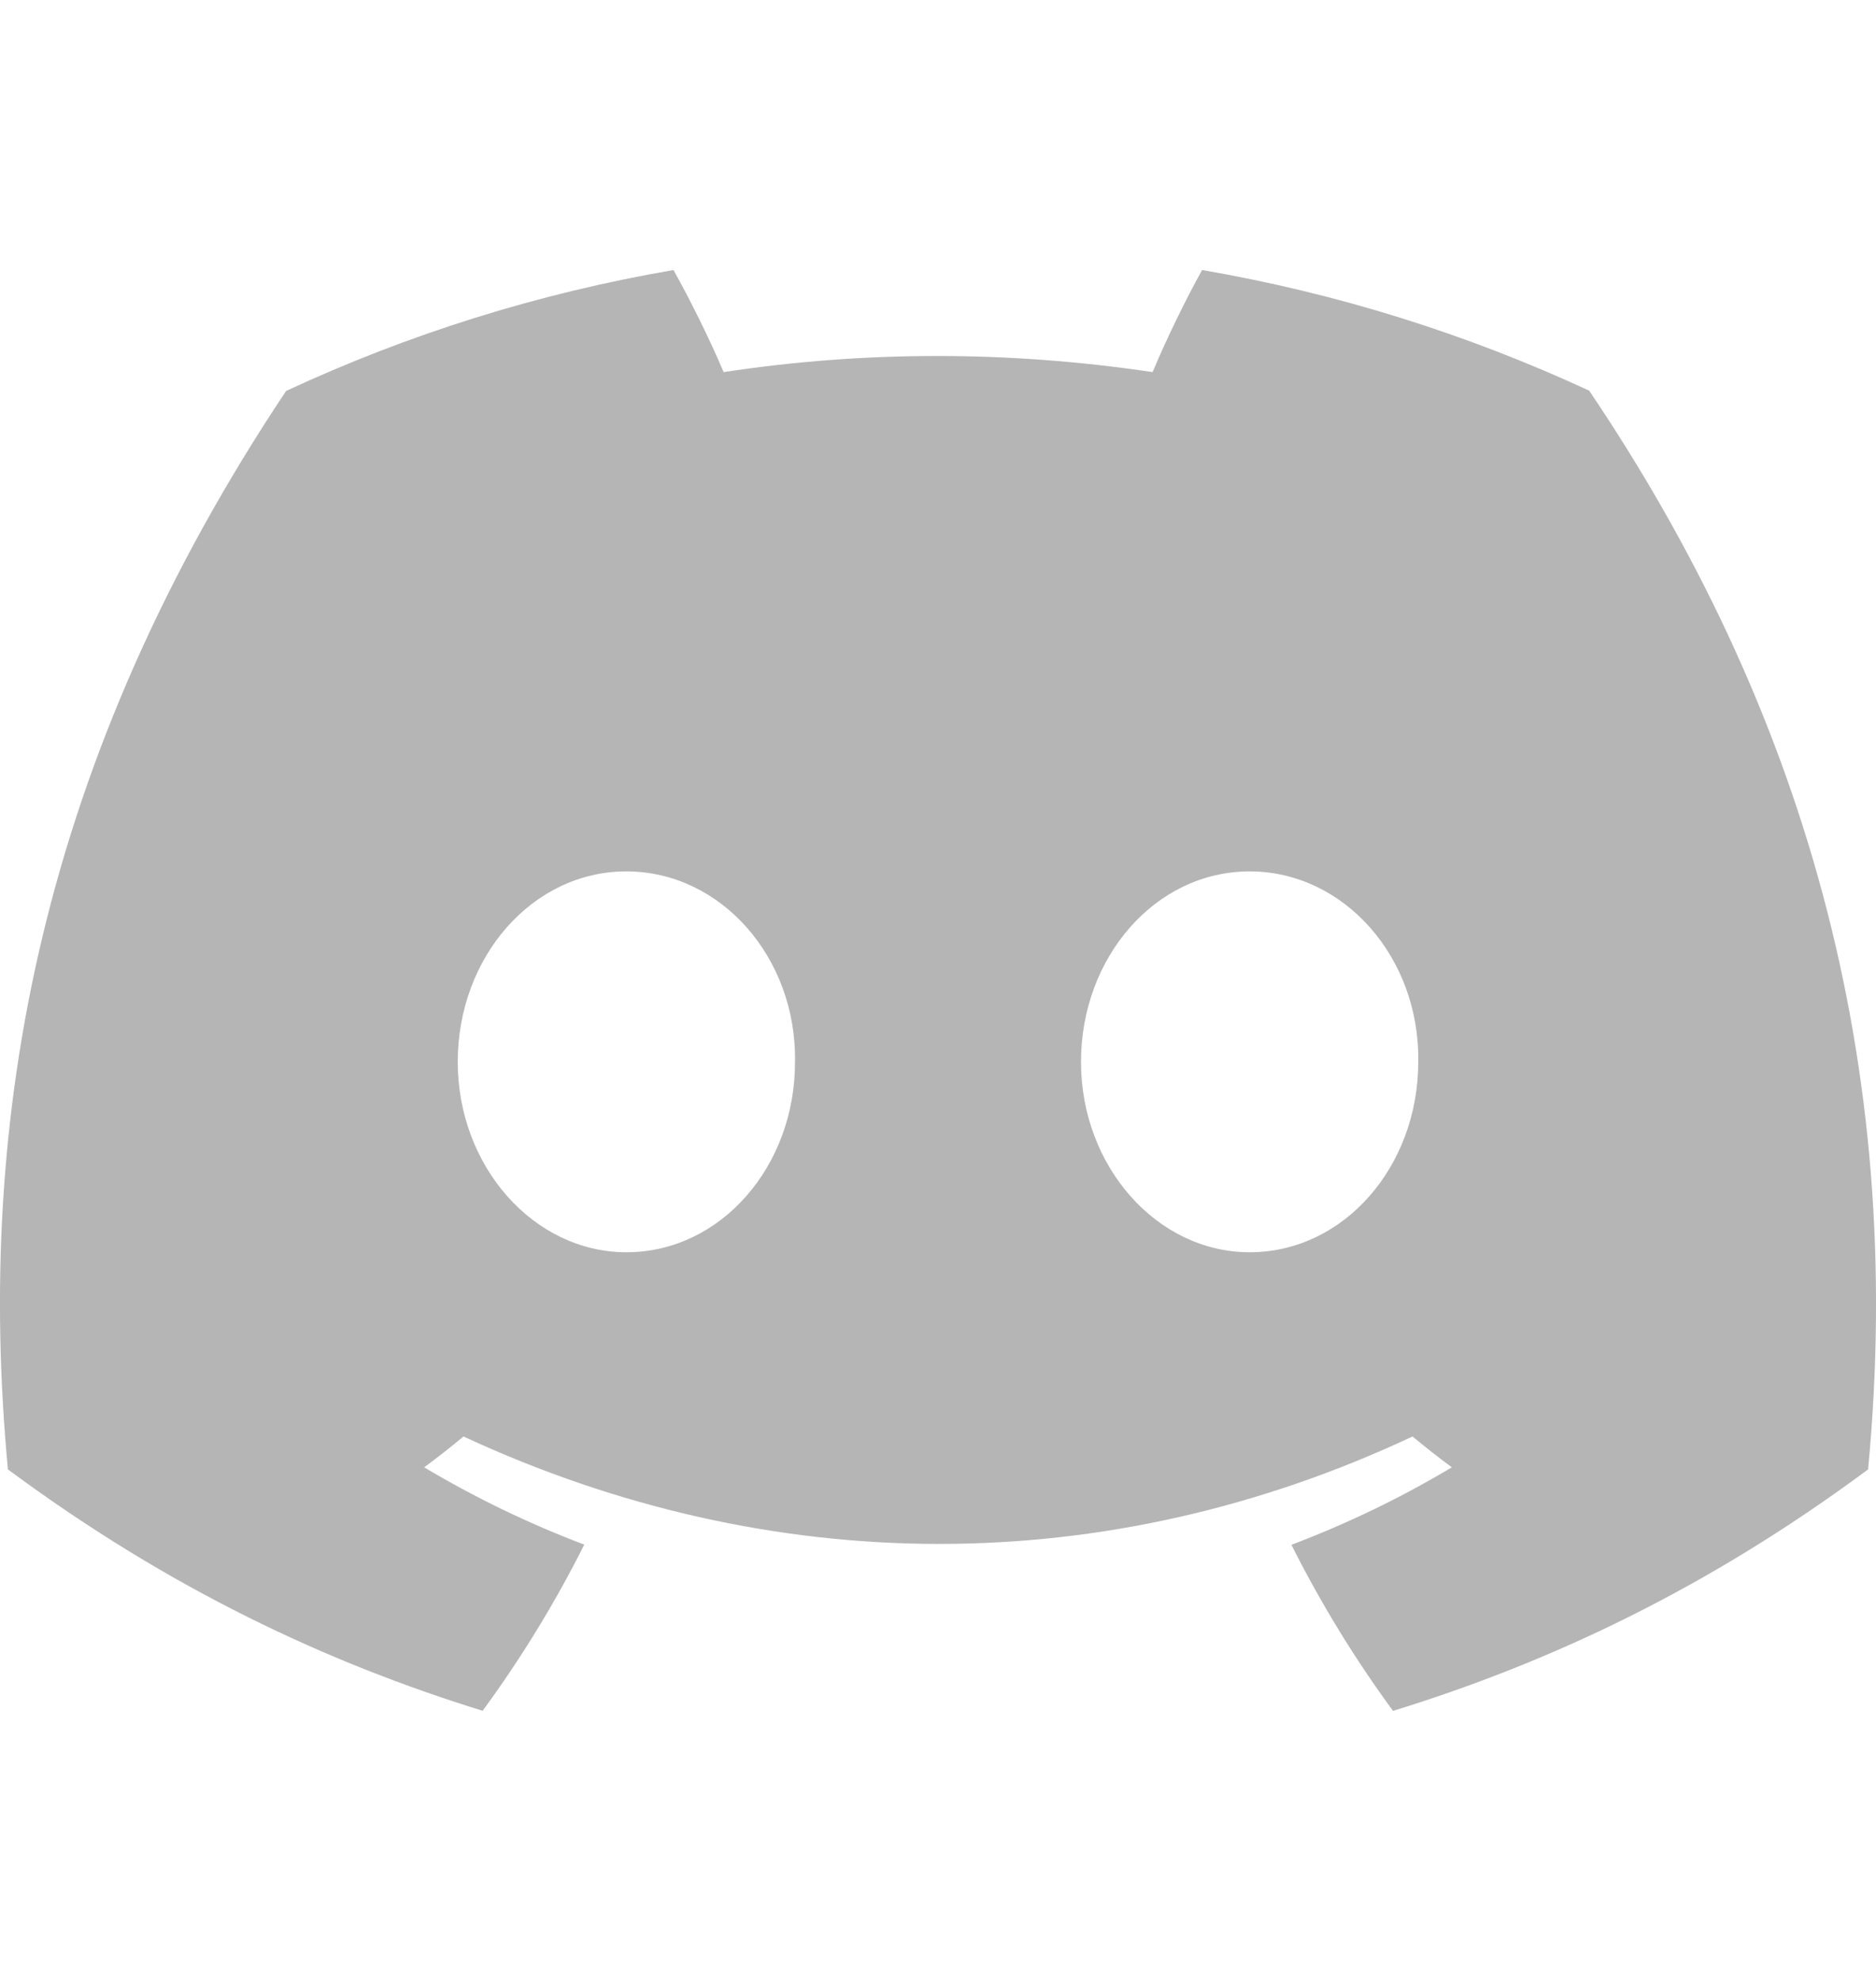 <svg width="18" height="19" viewBox="0 0 18 19" fill="none" xmlns="http://www.w3.org/2000/svg">
<path d="M15.248 3.747C14.082 3.207 12.837 2.814 11.534 2.59C11.374 2.877 11.187 3.263 11.059 3.569C9.674 3.363 8.302 3.363 6.943 3.569C6.814 3.263 6.623 2.877 6.462 2.59C5.158 2.814 3.91 3.208 2.745 3.75C0.395 7.273 -0.242 10.708 0.076 14.094C1.635 15.248 3.146 15.95 4.631 16.409C4.998 15.908 5.325 15.376 5.606 14.815C5.07 14.613 4.556 14.363 4.07 14.074C4.199 13.979 4.325 13.88 4.447 13.778C7.409 15.152 10.627 15.152 13.553 13.778C13.676 13.88 13.802 13.979 13.93 14.074C13.443 14.365 12.927 14.614 12.391 14.817C12.672 15.376 12.998 15.909 13.366 16.41C14.853 15.951 16.365 15.25 17.924 14.094C18.297 10.168 17.285 6.765 15.248 3.747ZM6.01 12.011C5.121 12.011 4.392 11.188 4.392 10.185C4.392 9.183 5.105 8.358 6.01 8.358C6.915 8.358 7.644 9.182 7.628 10.185C7.63 11.188 6.915 12.011 6.01 12.011ZM11.99 12.011C11.101 12.011 10.372 11.188 10.372 10.185C10.372 9.183 11.085 8.358 11.99 8.358C12.895 8.358 13.624 9.182 13.608 10.185C13.608 11.188 12.895 12.011 11.99 12.011Z" fill="#B5B5B5"/>
</svg>
